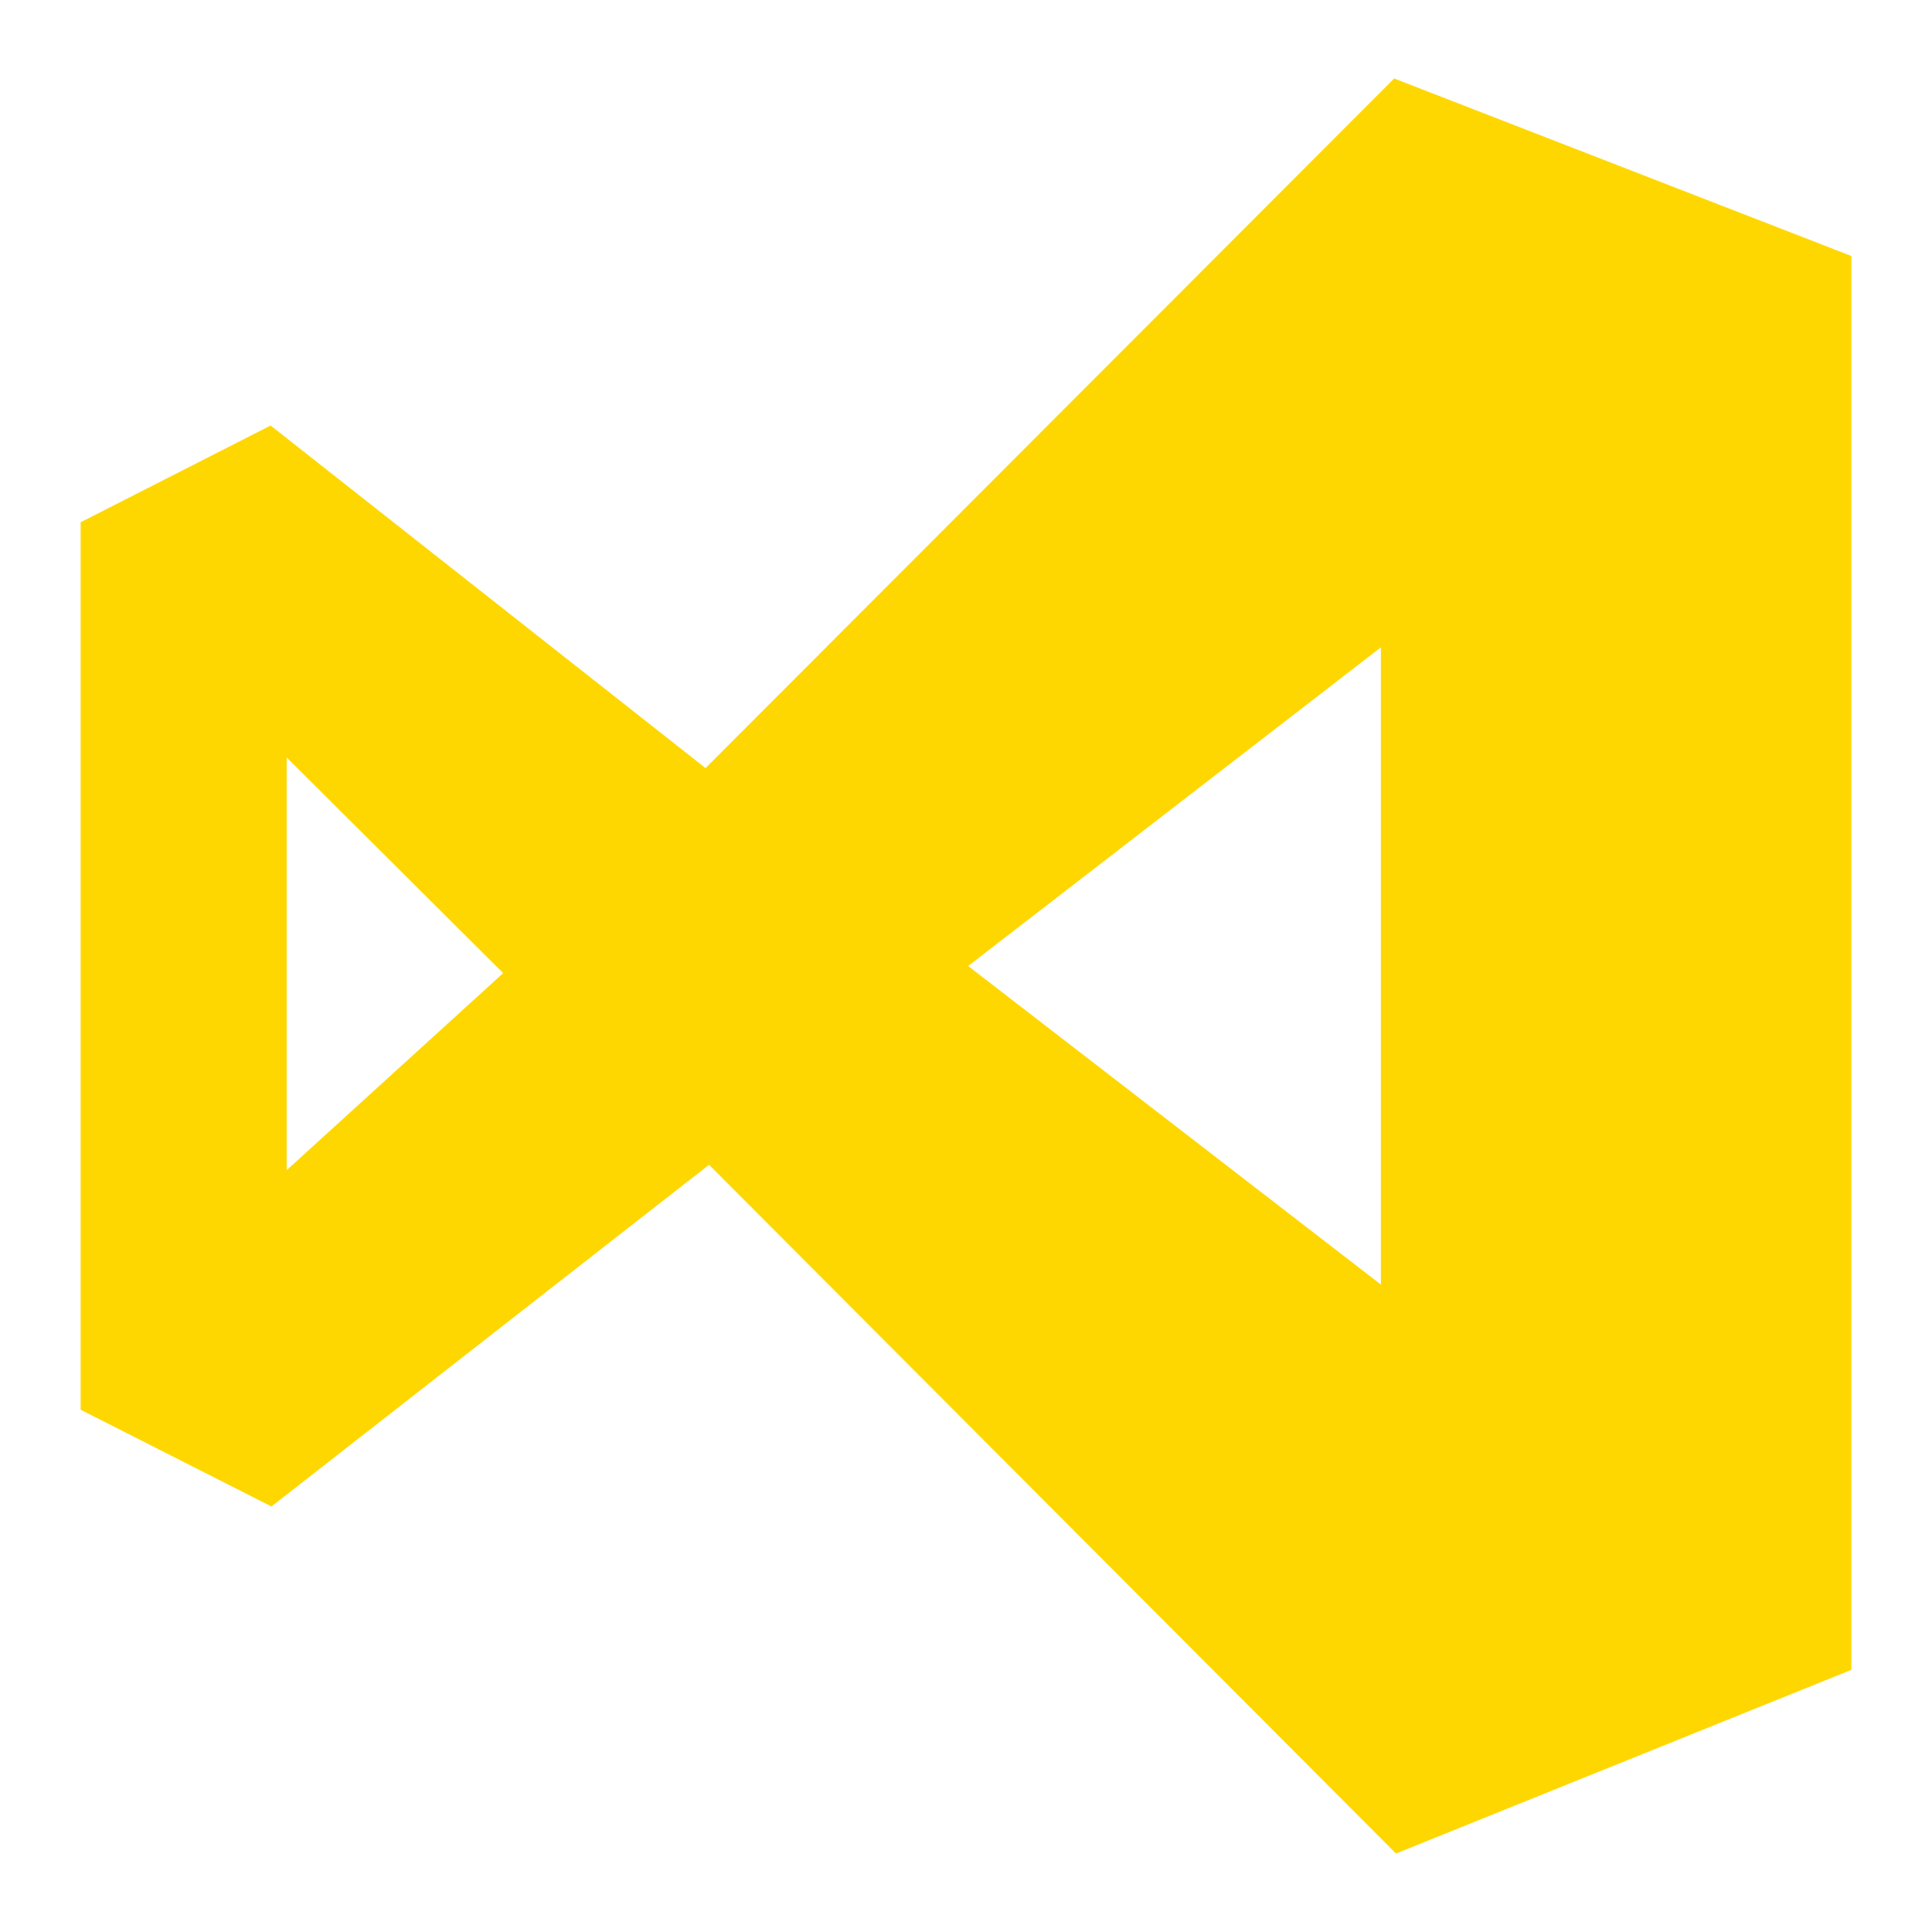 <svg viewBox="-0.5 -0.5 16 16" fill="none" xmlns="http://www.w3.org/2000/svg" id="Visual-Studio--Streamline-Unicons.svg" height="16" width="16"><desc>Visual Studio Streamline Icon: https://streamlinehq.com</desc><path d="M11.046 0.15 5.343 5.861 1.741 3.024 0.168 3.825v7.35l1.58 0.801 3.624 -2.83 5.689 5.704 3.771 -1.521V1.62L11.046 0.15ZM1.874 9.191V5.773l1.793 1.786 -1.793 1.632Zm9.063 0.948L7.518 7.5l3.418 -2.639v5.277Z" fill="#ffd700" stroke-width="1"></path></svg>